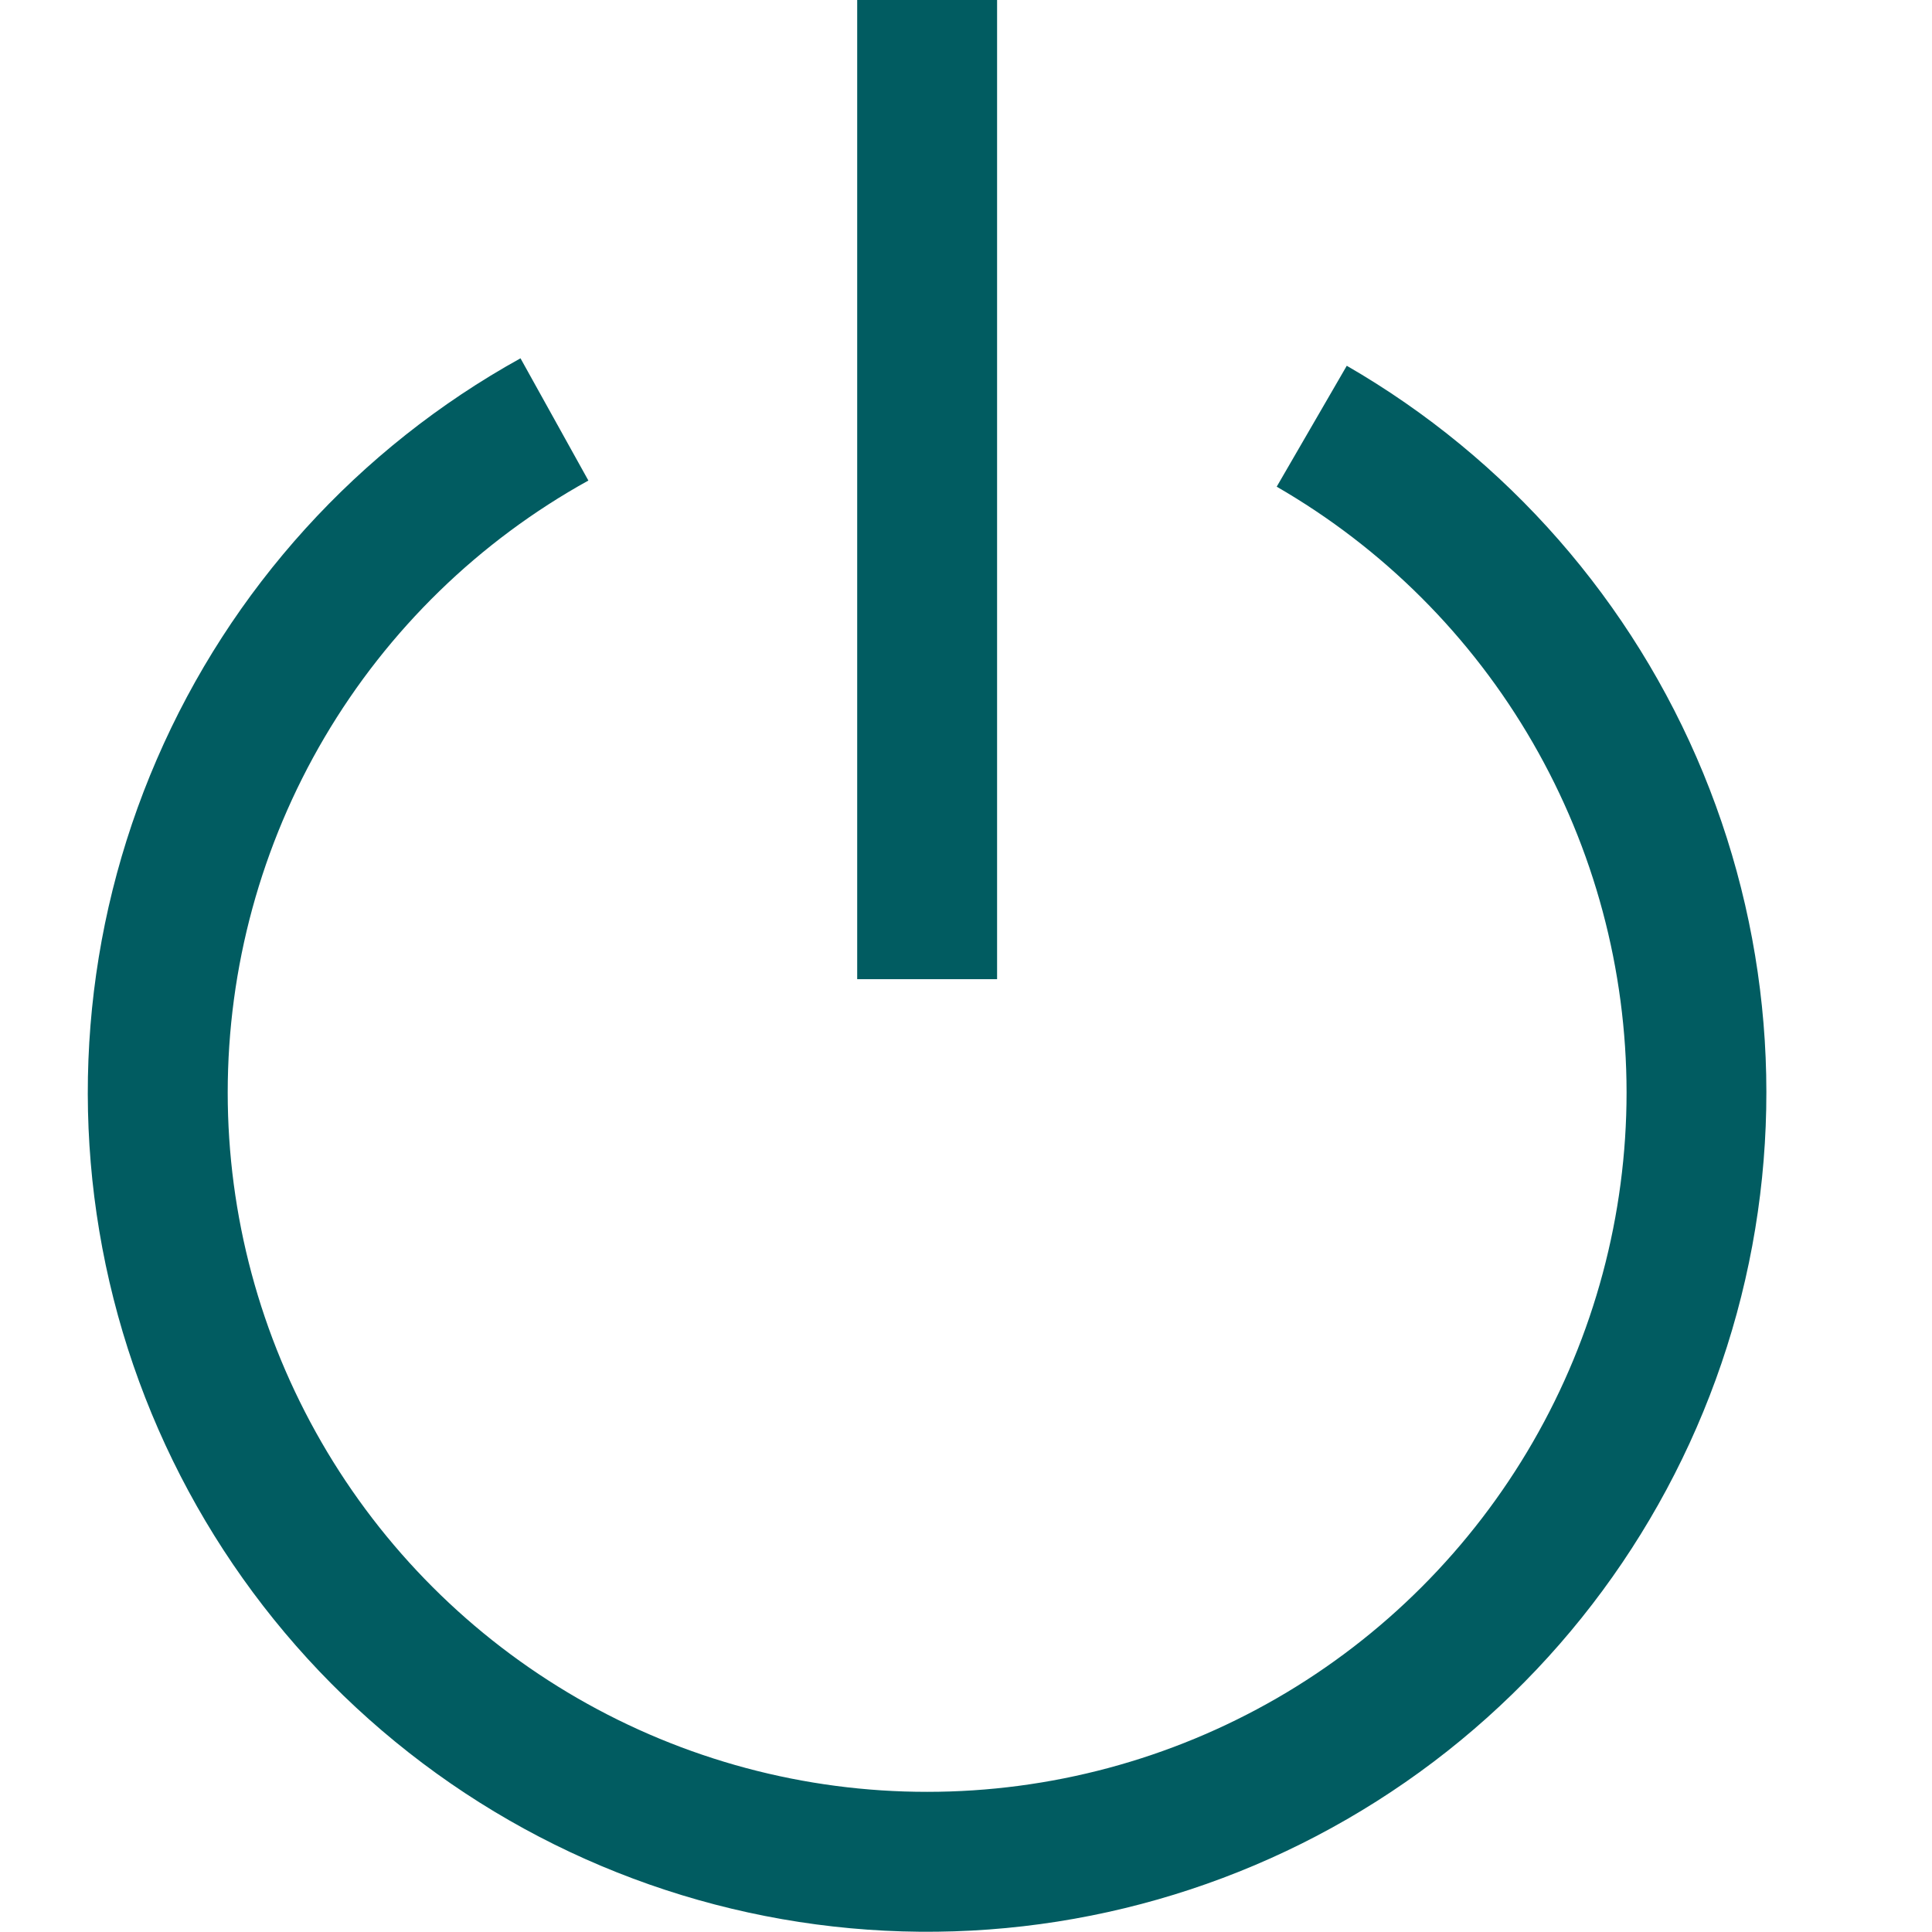 <svg width="22" height="22" viewBox="0 0 22 22" fill="none" xmlns="http://www.w3.org/2000/svg">
<path d="M9.761 0V11.15H11.354V0H9.761Z" fill="#015C61"/>
<path d="M2.593 12.441C2.593 11.018 2.974 9.622 3.696 8.396C4.418 7.171 5.455 6.161 6.7 5.472L5.927 4.08C4.08 5.103 2.624 6.708 1.786 8.646C0.947 10.583 0.774 12.744 1.293 14.79C1.812 16.836 2.994 18.653 4.655 19.957C6.315 21.261 8.36 21.978 10.471 21.997C12.582 22.016 14.64 21.336 16.324 20.062C18.007 18.788 19.221 16.993 19.777 14.956C20.333 12.919 20.198 10.756 19.395 8.804C18.591 6.851 17.164 5.22 15.336 4.165L14.538 5.542C15.749 6.241 16.755 7.246 17.454 8.457C18.153 9.667 18.521 11.041 18.522 12.439C18.522 13.837 18.154 15.21 17.455 16.421C16.756 17.632 15.751 18.638 14.541 19.337C13.33 20.036 11.957 20.404 10.559 20.404C9.16 20.405 7.787 20.037 6.576 19.338C5.365 18.639 4.36 17.634 3.661 16.423C2.962 15.212 2.593 13.839 2.593 12.441Z" fill="#015C61"/>
</svg>
